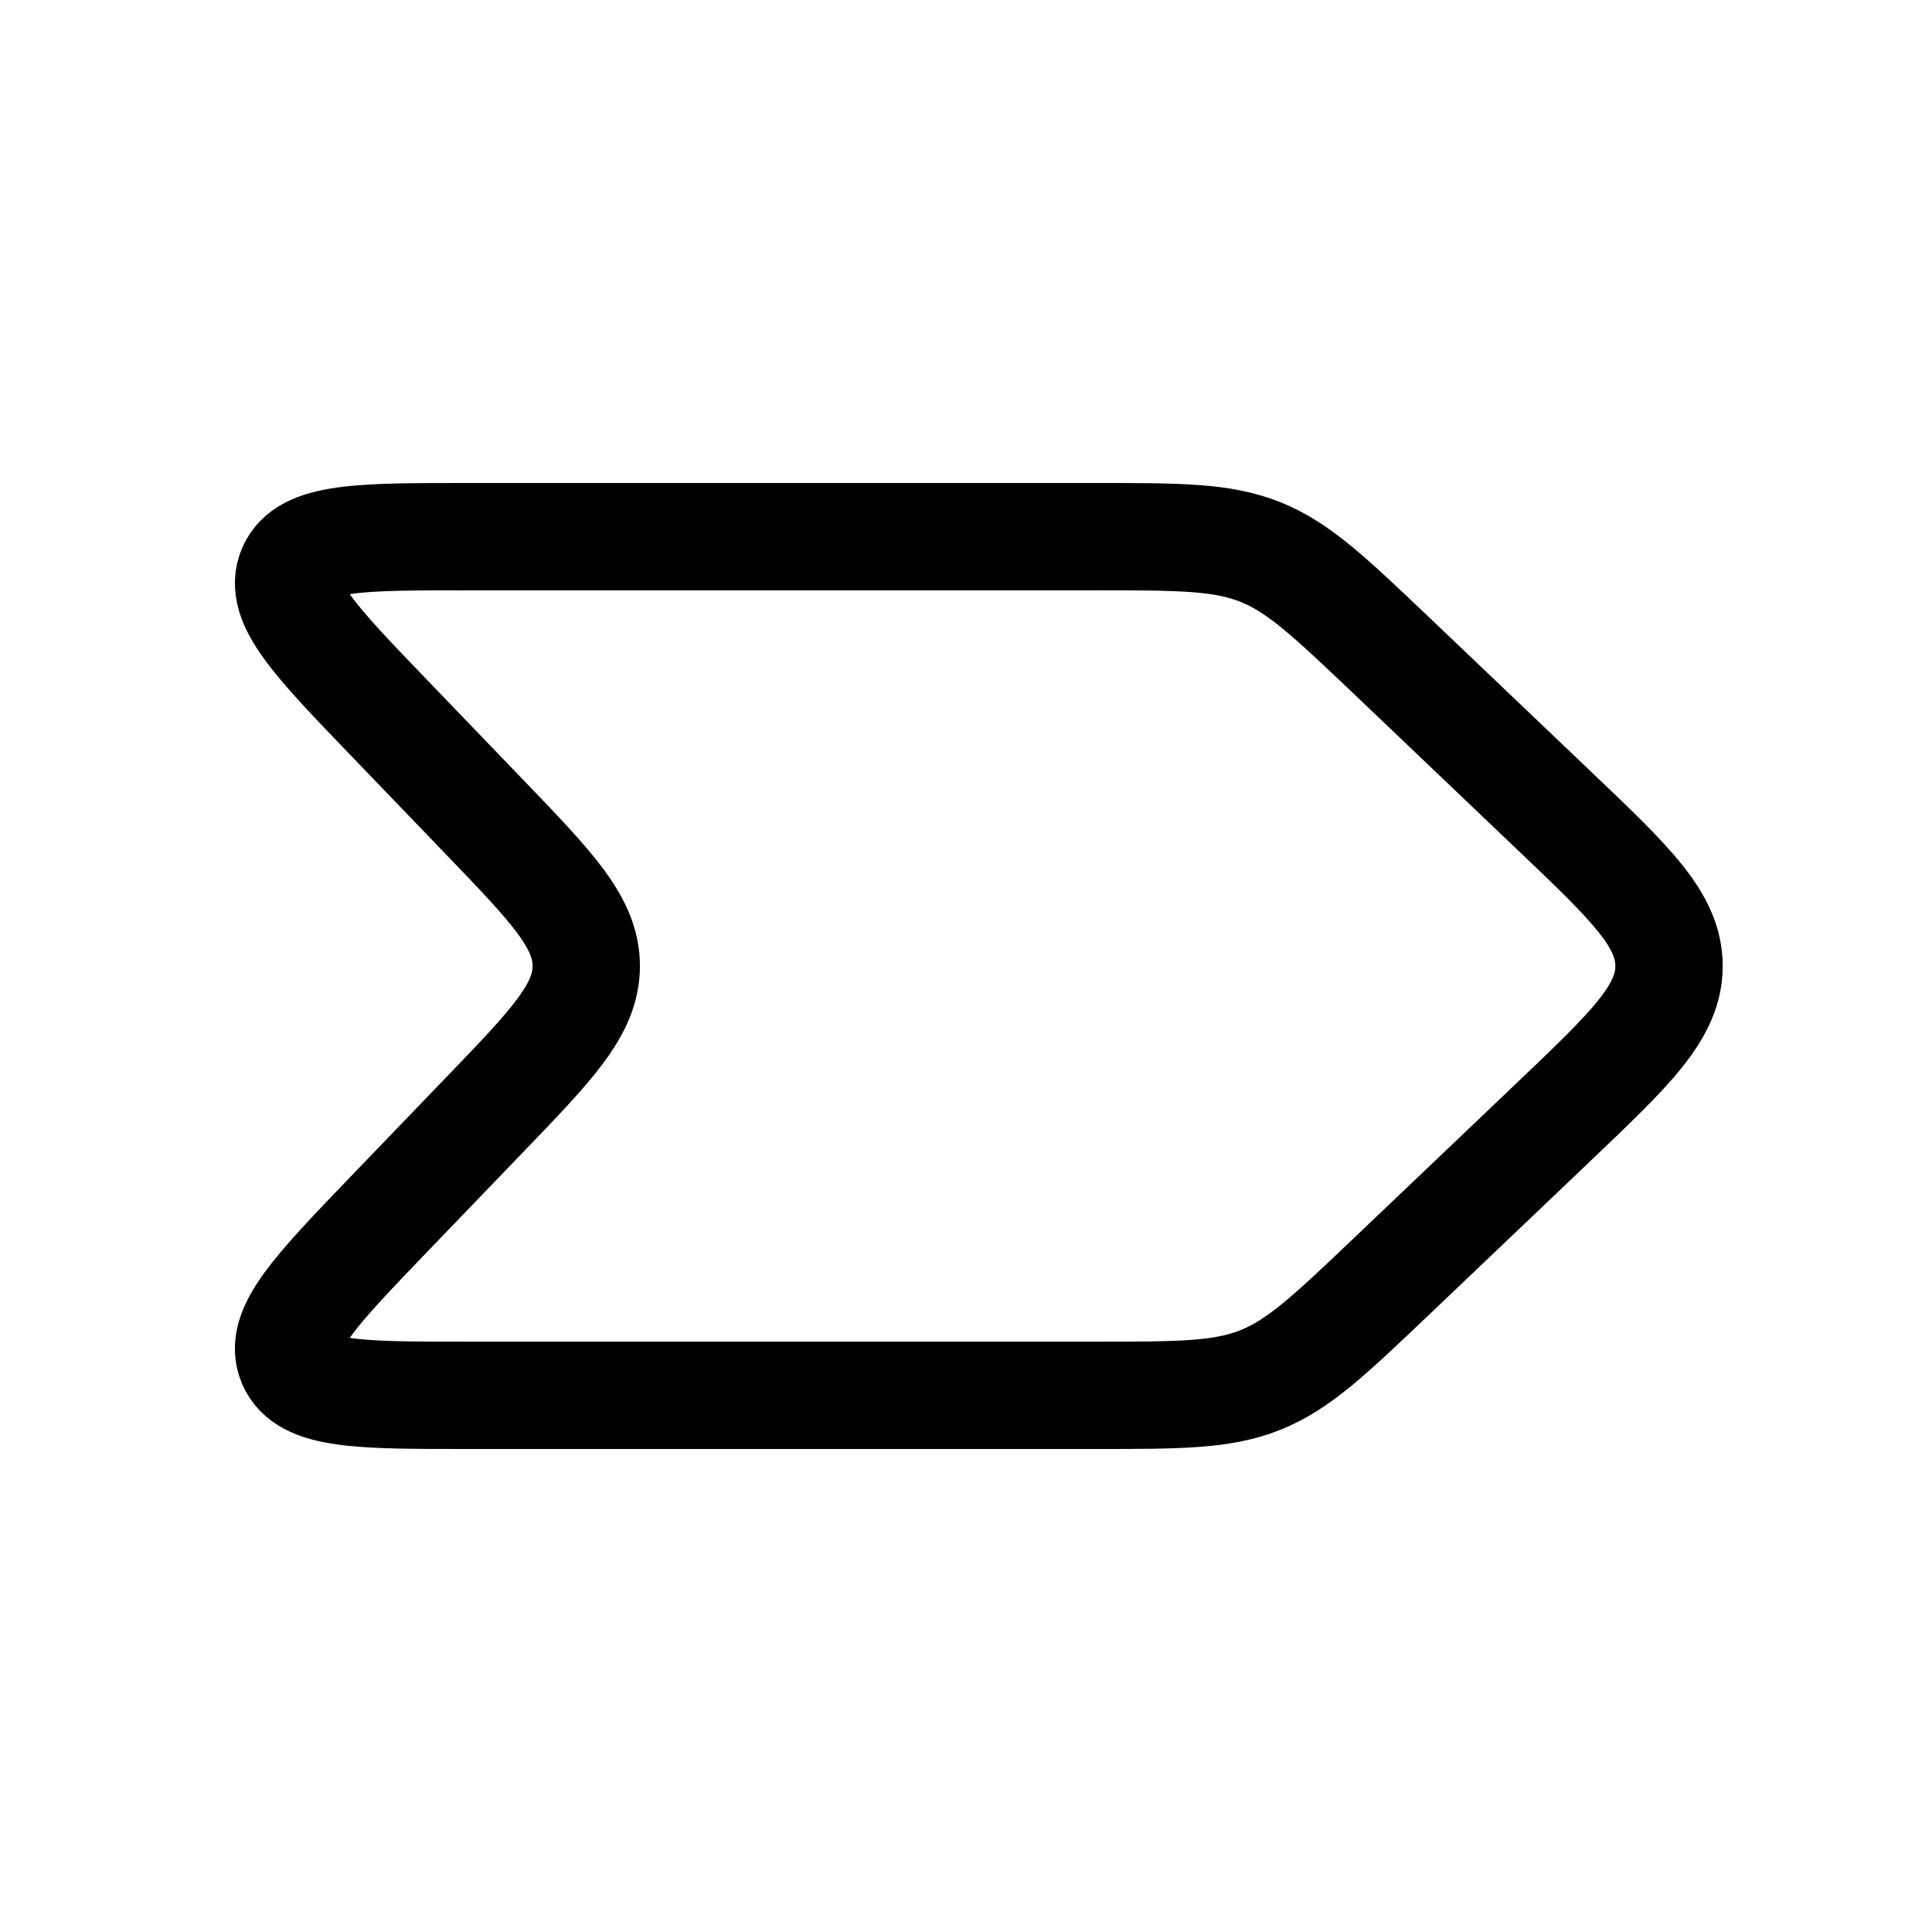 <svg fill="none" height="18" width="18" xmlns="http://www.w3.org/2000/svg"><path d="M14.48 10.448l-1.521 1.449c-.572.544-.859.817-1.216.96C11.385 13 10.99 13 10.2 13H4.35c-1.003 0-1.505 0-1.635-.304s.219-.666.915-1.39l.885-.92c.631-.655.947-.983.947-1.386s-.316-.731-.947-1.387l-.885-.92c-.696-.723-1.044-1.084-.915-1.389C2.845 5 3.347 5 4.35 5h5.85c.79 0 1.185 0 1.543.143.357.143.643.416 1.216.96l1.52 1.449c.714.68 1.071 1.02 1.071 1.448 0 .429-.357.768-1.07 1.448z" stroke="currentColor" stroke-linecap="round" stroke-linejoin="round"/></svg>